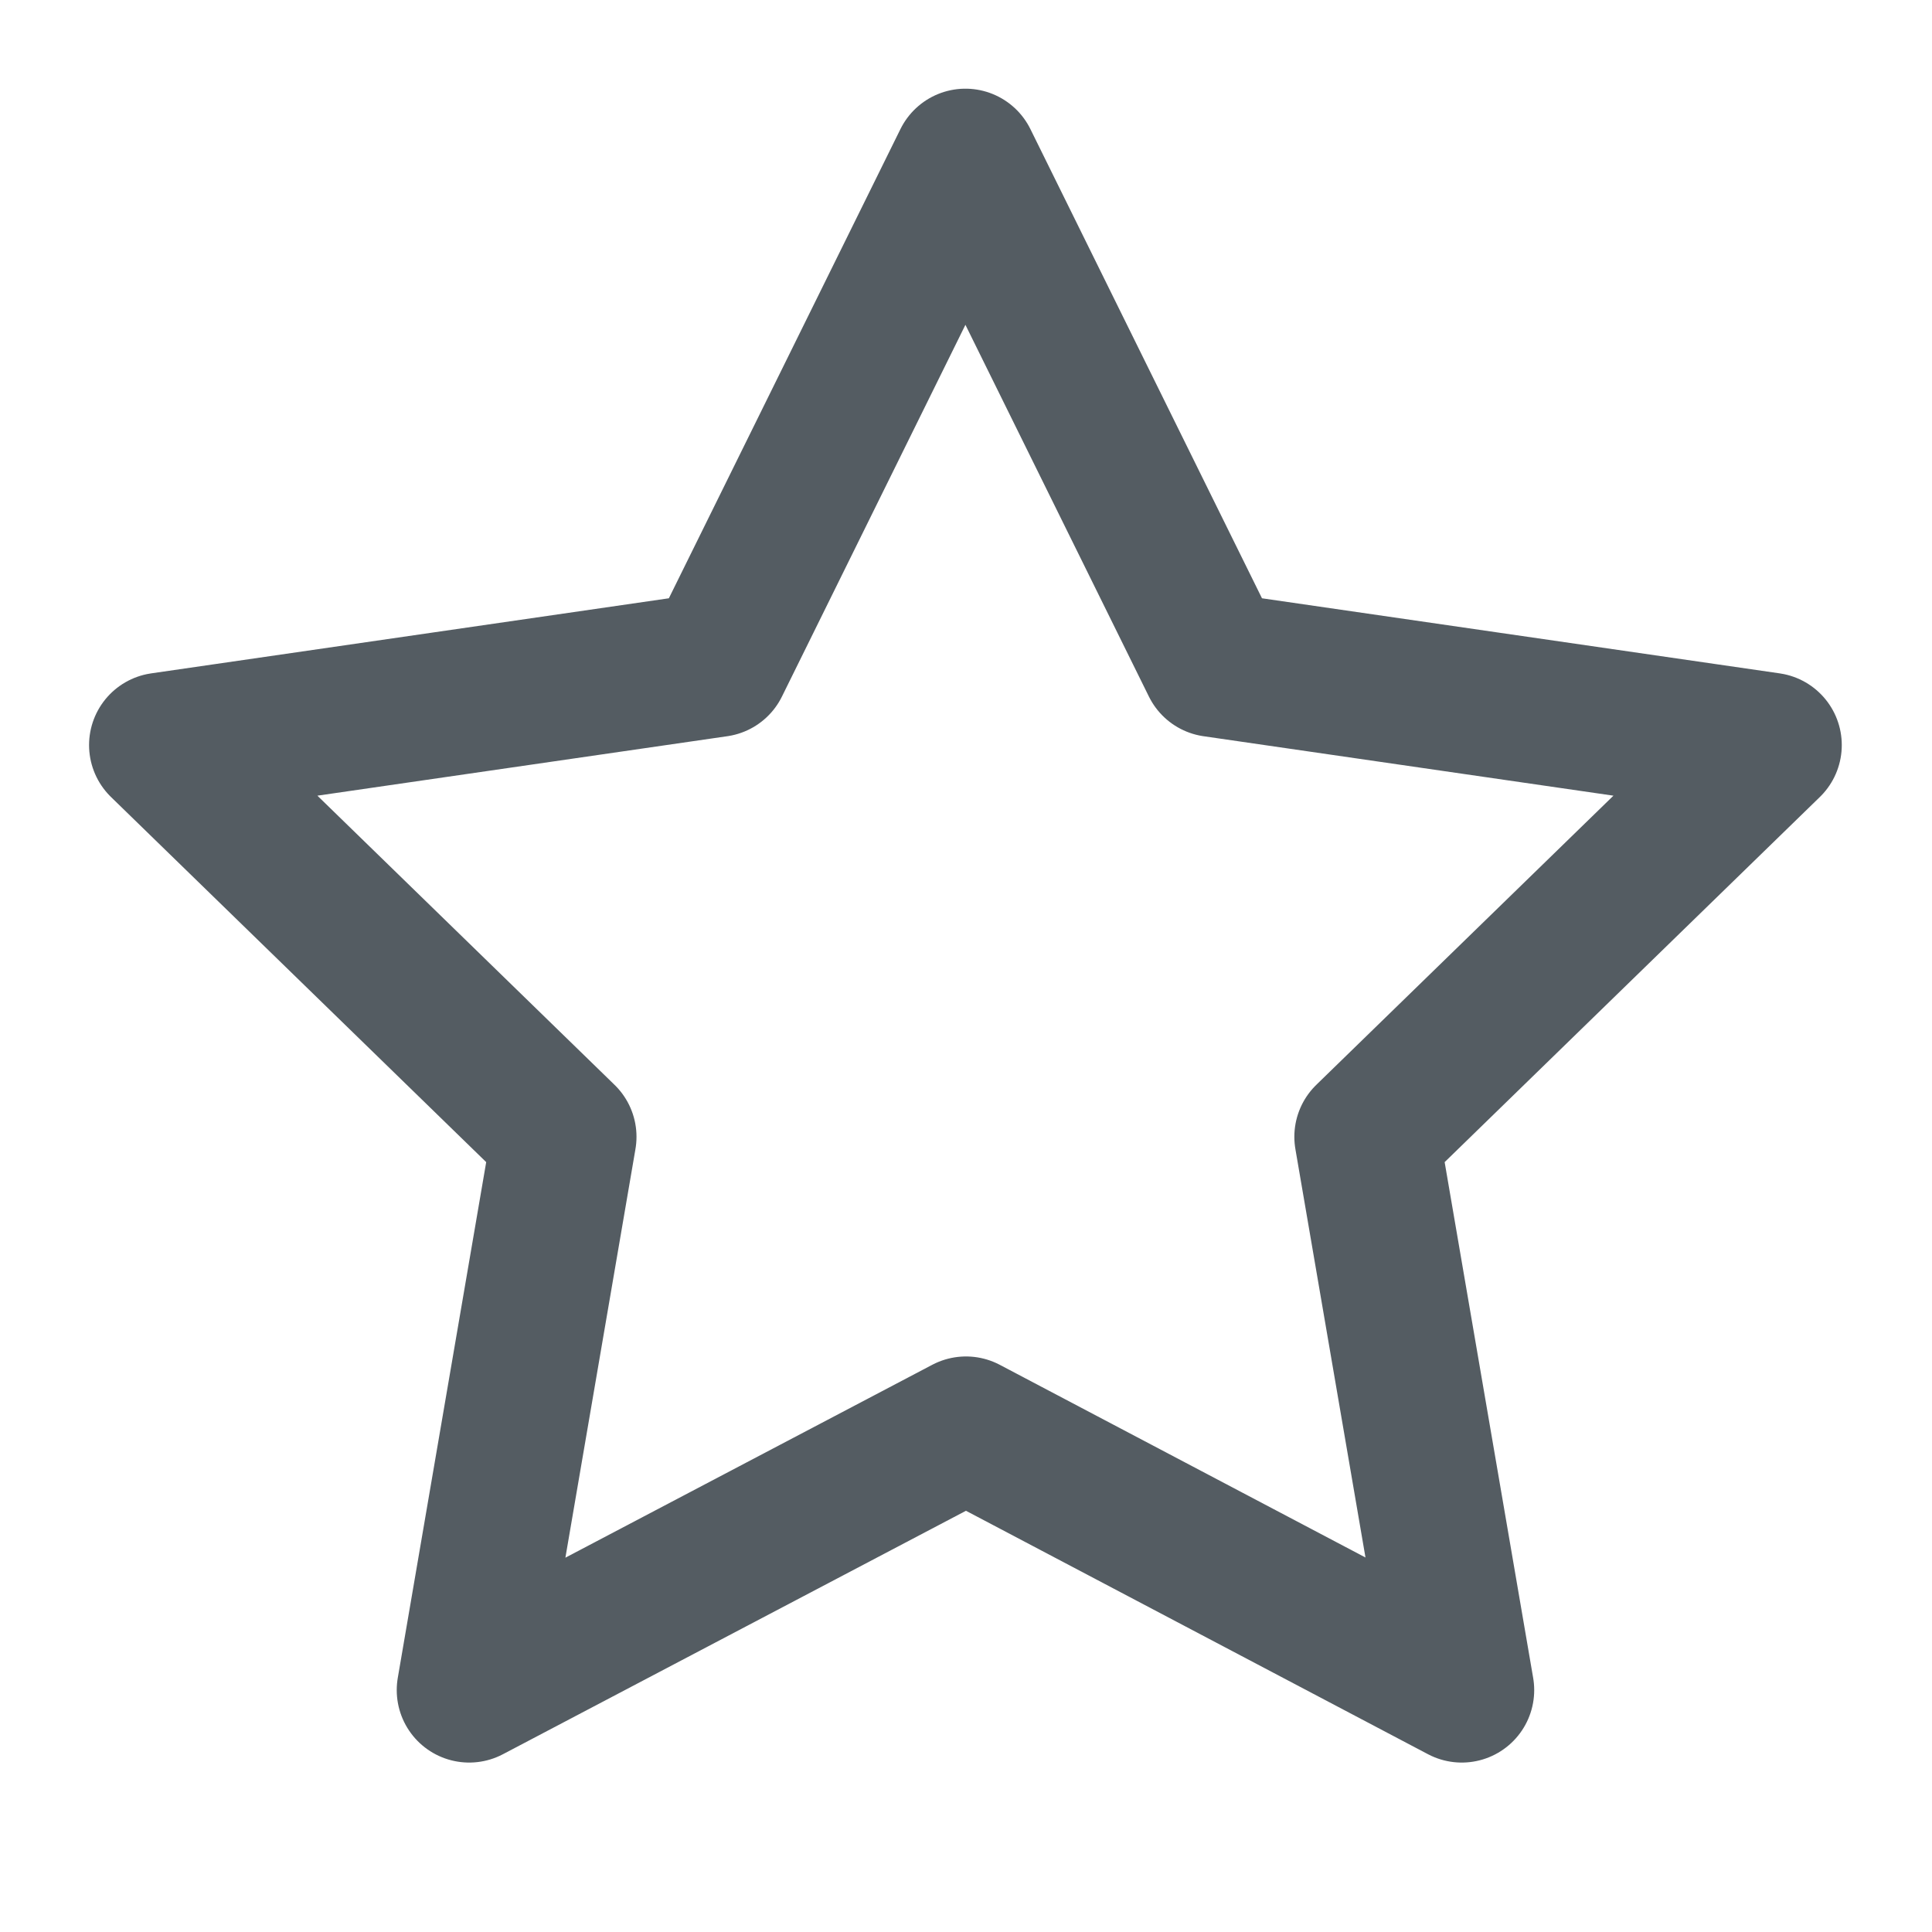 <svg width="20" height="20" viewBox="0 0 20 20" fill="none" xmlns="http://www.w3.org/2000/svg">
<g clip-path="url(#clip0_1083_67817)">
<path d="M10 14.792L4.857 17.496L5.839 11.768L1.672 7.713L7.422 6.879L9.994 1.668L12.566 6.879L18.316 7.713L14.149 11.768L15.132 17.496L10 14.792Z" stroke="#545C62" stroke-width="1.5" stroke-linecap="round" stroke-linejoin="round"/>
</g>
<defs>
<clipPath id="clip0_1083_67817">
<rect width="20" height="20" fill="white"/>
</clipPath>
</defs>
</svg>
